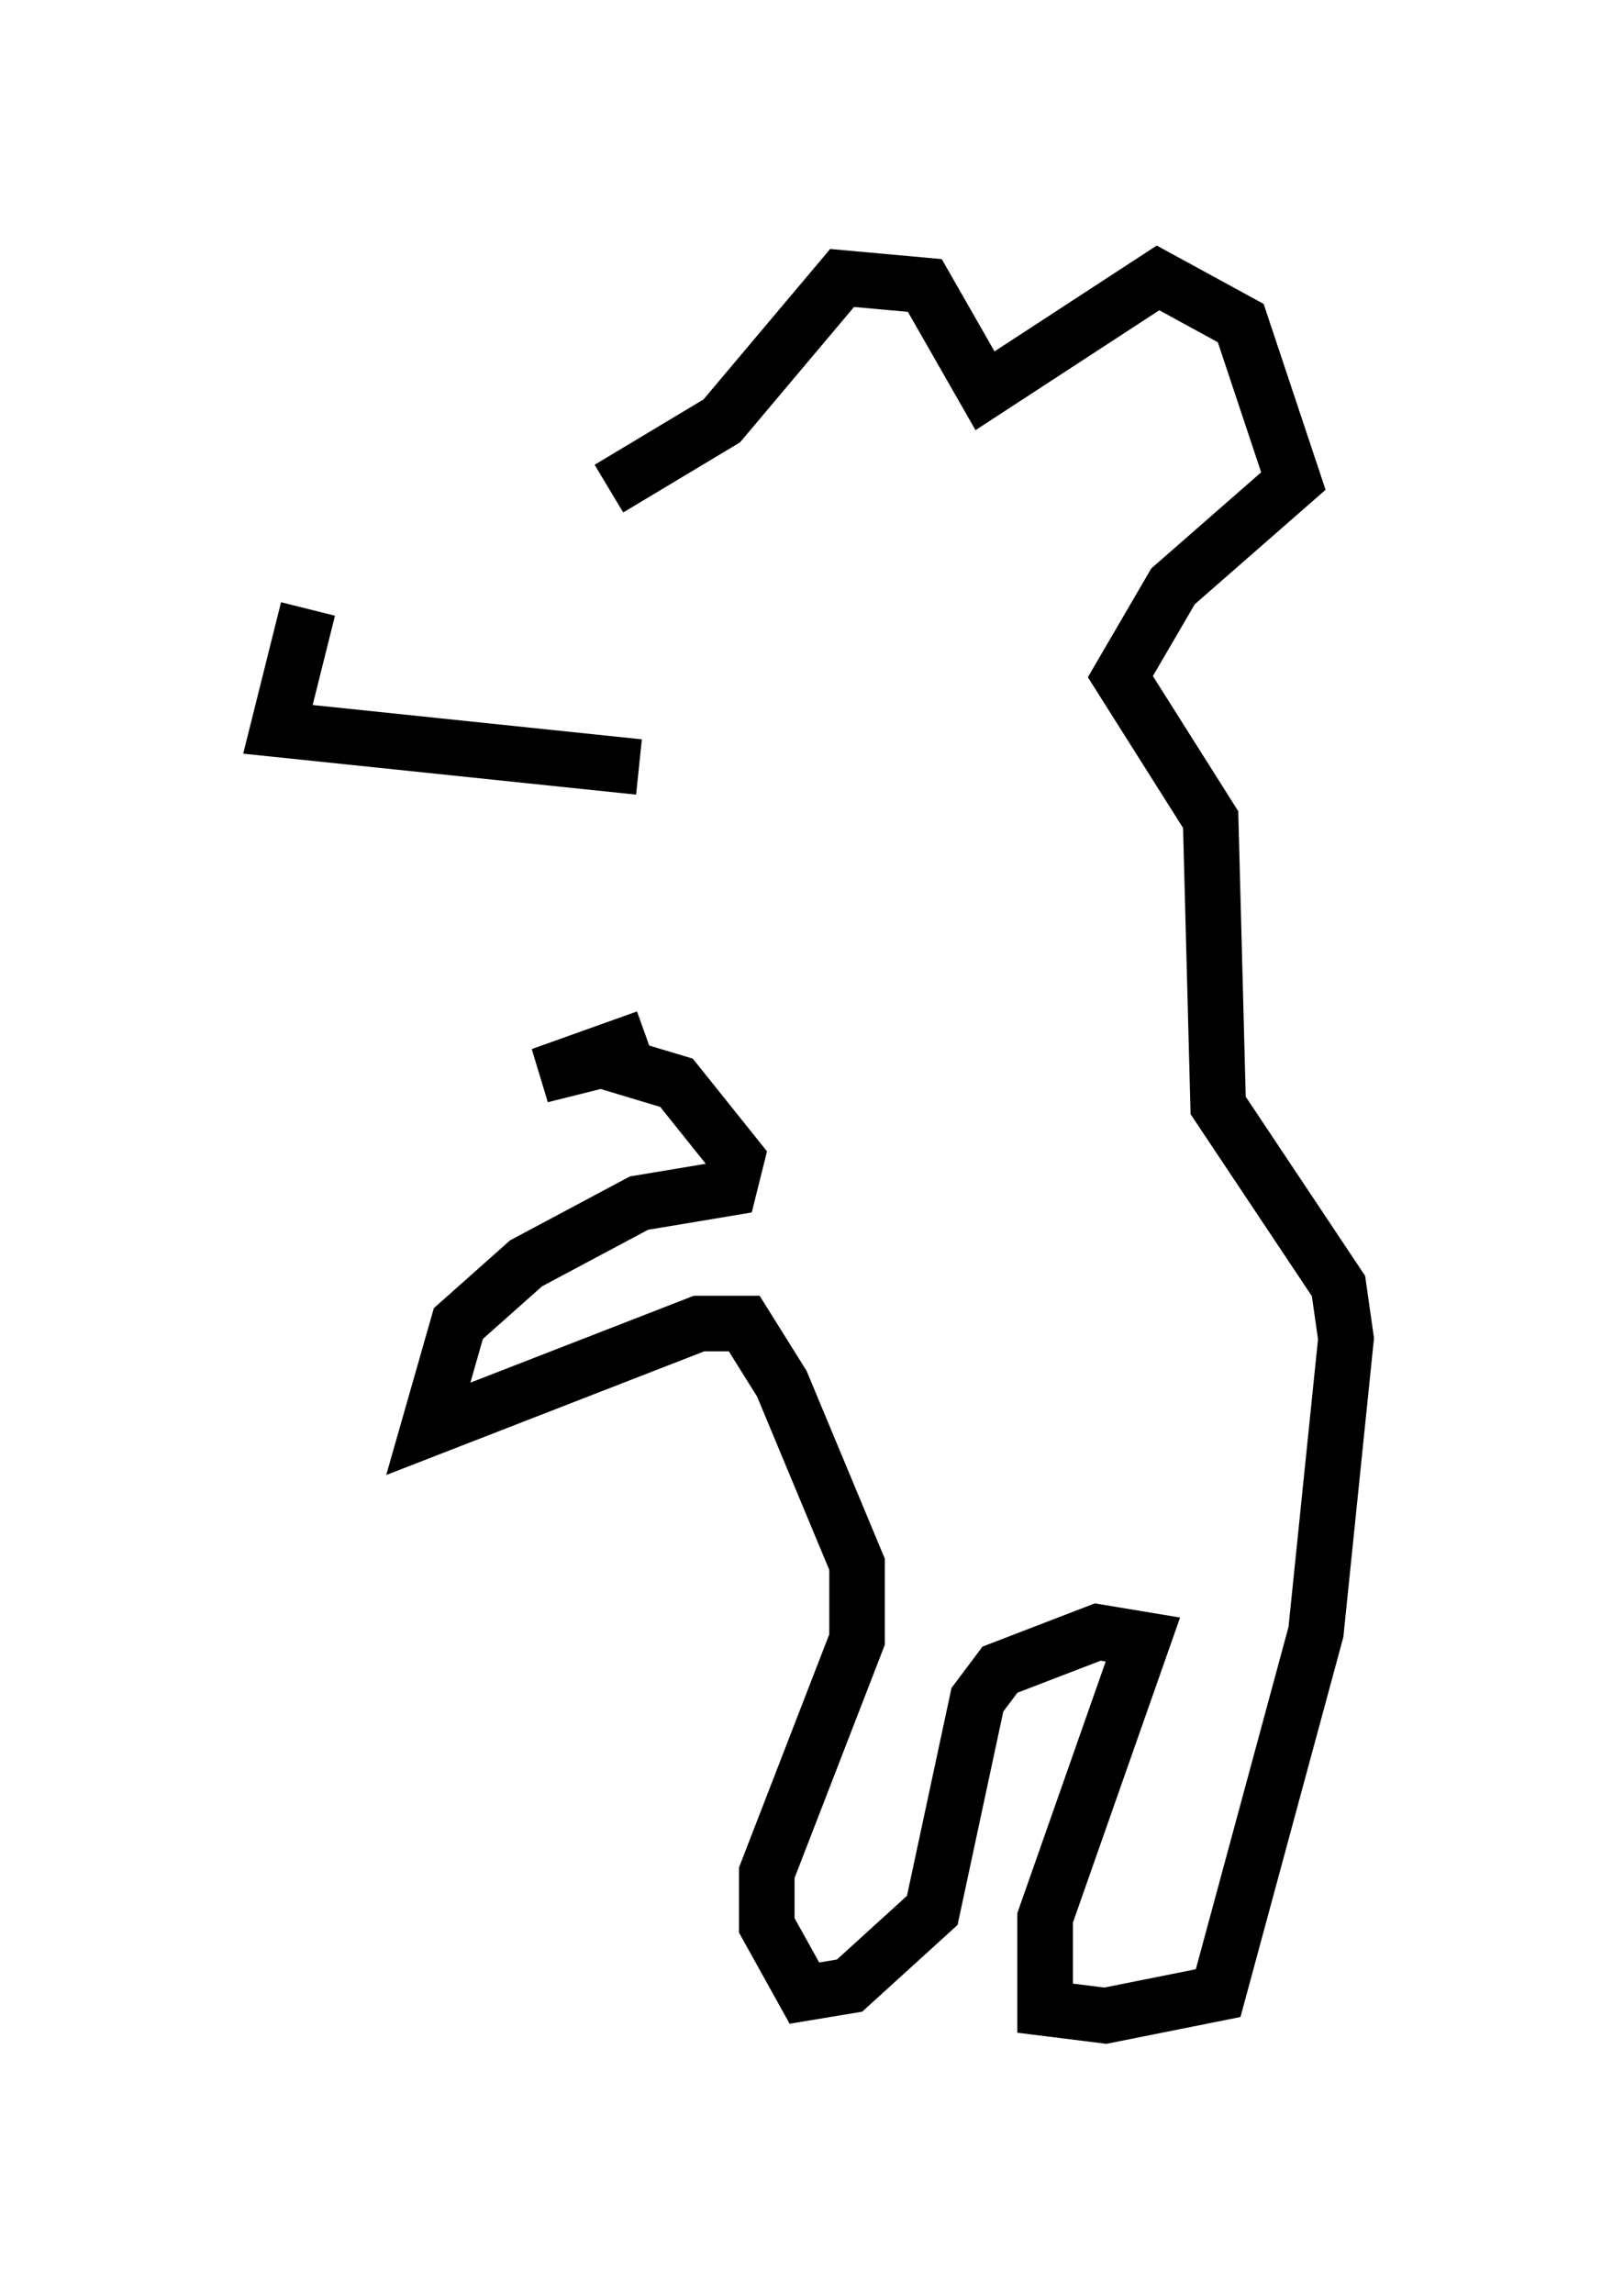 <?xml version="1.0" encoding="utf-8" ?>
<svg baseProfile="full" height="41.258" version="1.1" width="29.215" xmlns="http://www.w3.org/2000/svg" xmlns:ev="http://www.w3.org/2001/xml-events" xmlns:xlink="http://www.w3.org/1999/xlink"><defs /><rect fill="white" height="41.258" width="29.215" x="0" y="0" /><path d="M8.924, 9.871 m-3.383, 1.083 l-0.541, 2.165 6.495, 0.677 m-0.541, -5.007 l2.03, -1.218 2.165, -2.571 l1.488, 0.135 1.083, 1.894 l3.112, -2.03 1.488, 0.812 l0.947, 2.842 -2.165, 1.894 l-0.947, 1.624 1.624, 2.571 l0.135, 5.142 2.165, 3.248 l0.135, 0.947 -0.541, 5.277 l-1.759, 6.495 -2.03, 0.406 l-1.083, -0.135 0.0, -1.624 l1.759, -5.007 -0.812, -0.135 l-1.759, 0.677 -0.406, 0.541 l-0.812, 3.789 -1.488, 1.353 l-0.812, 0.135 -0.677, -1.218 l0.0, -0.947 1.624, -4.195 l0.0, -1.353 -1.353, -3.248 l-0.677, -1.083 -0.812, 0.0 l-4.871, 1.894 0.541, -1.894 l1.218, -1.083 2.03, -1.083 l1.624, -0.271 0.135, -0.541 l-1.083, -1.353 -1.353, -0.406 l-1.083, 0.271 1.894, -0.677 " fill="none" stroke="black" stroke-width="1" /></svg>
